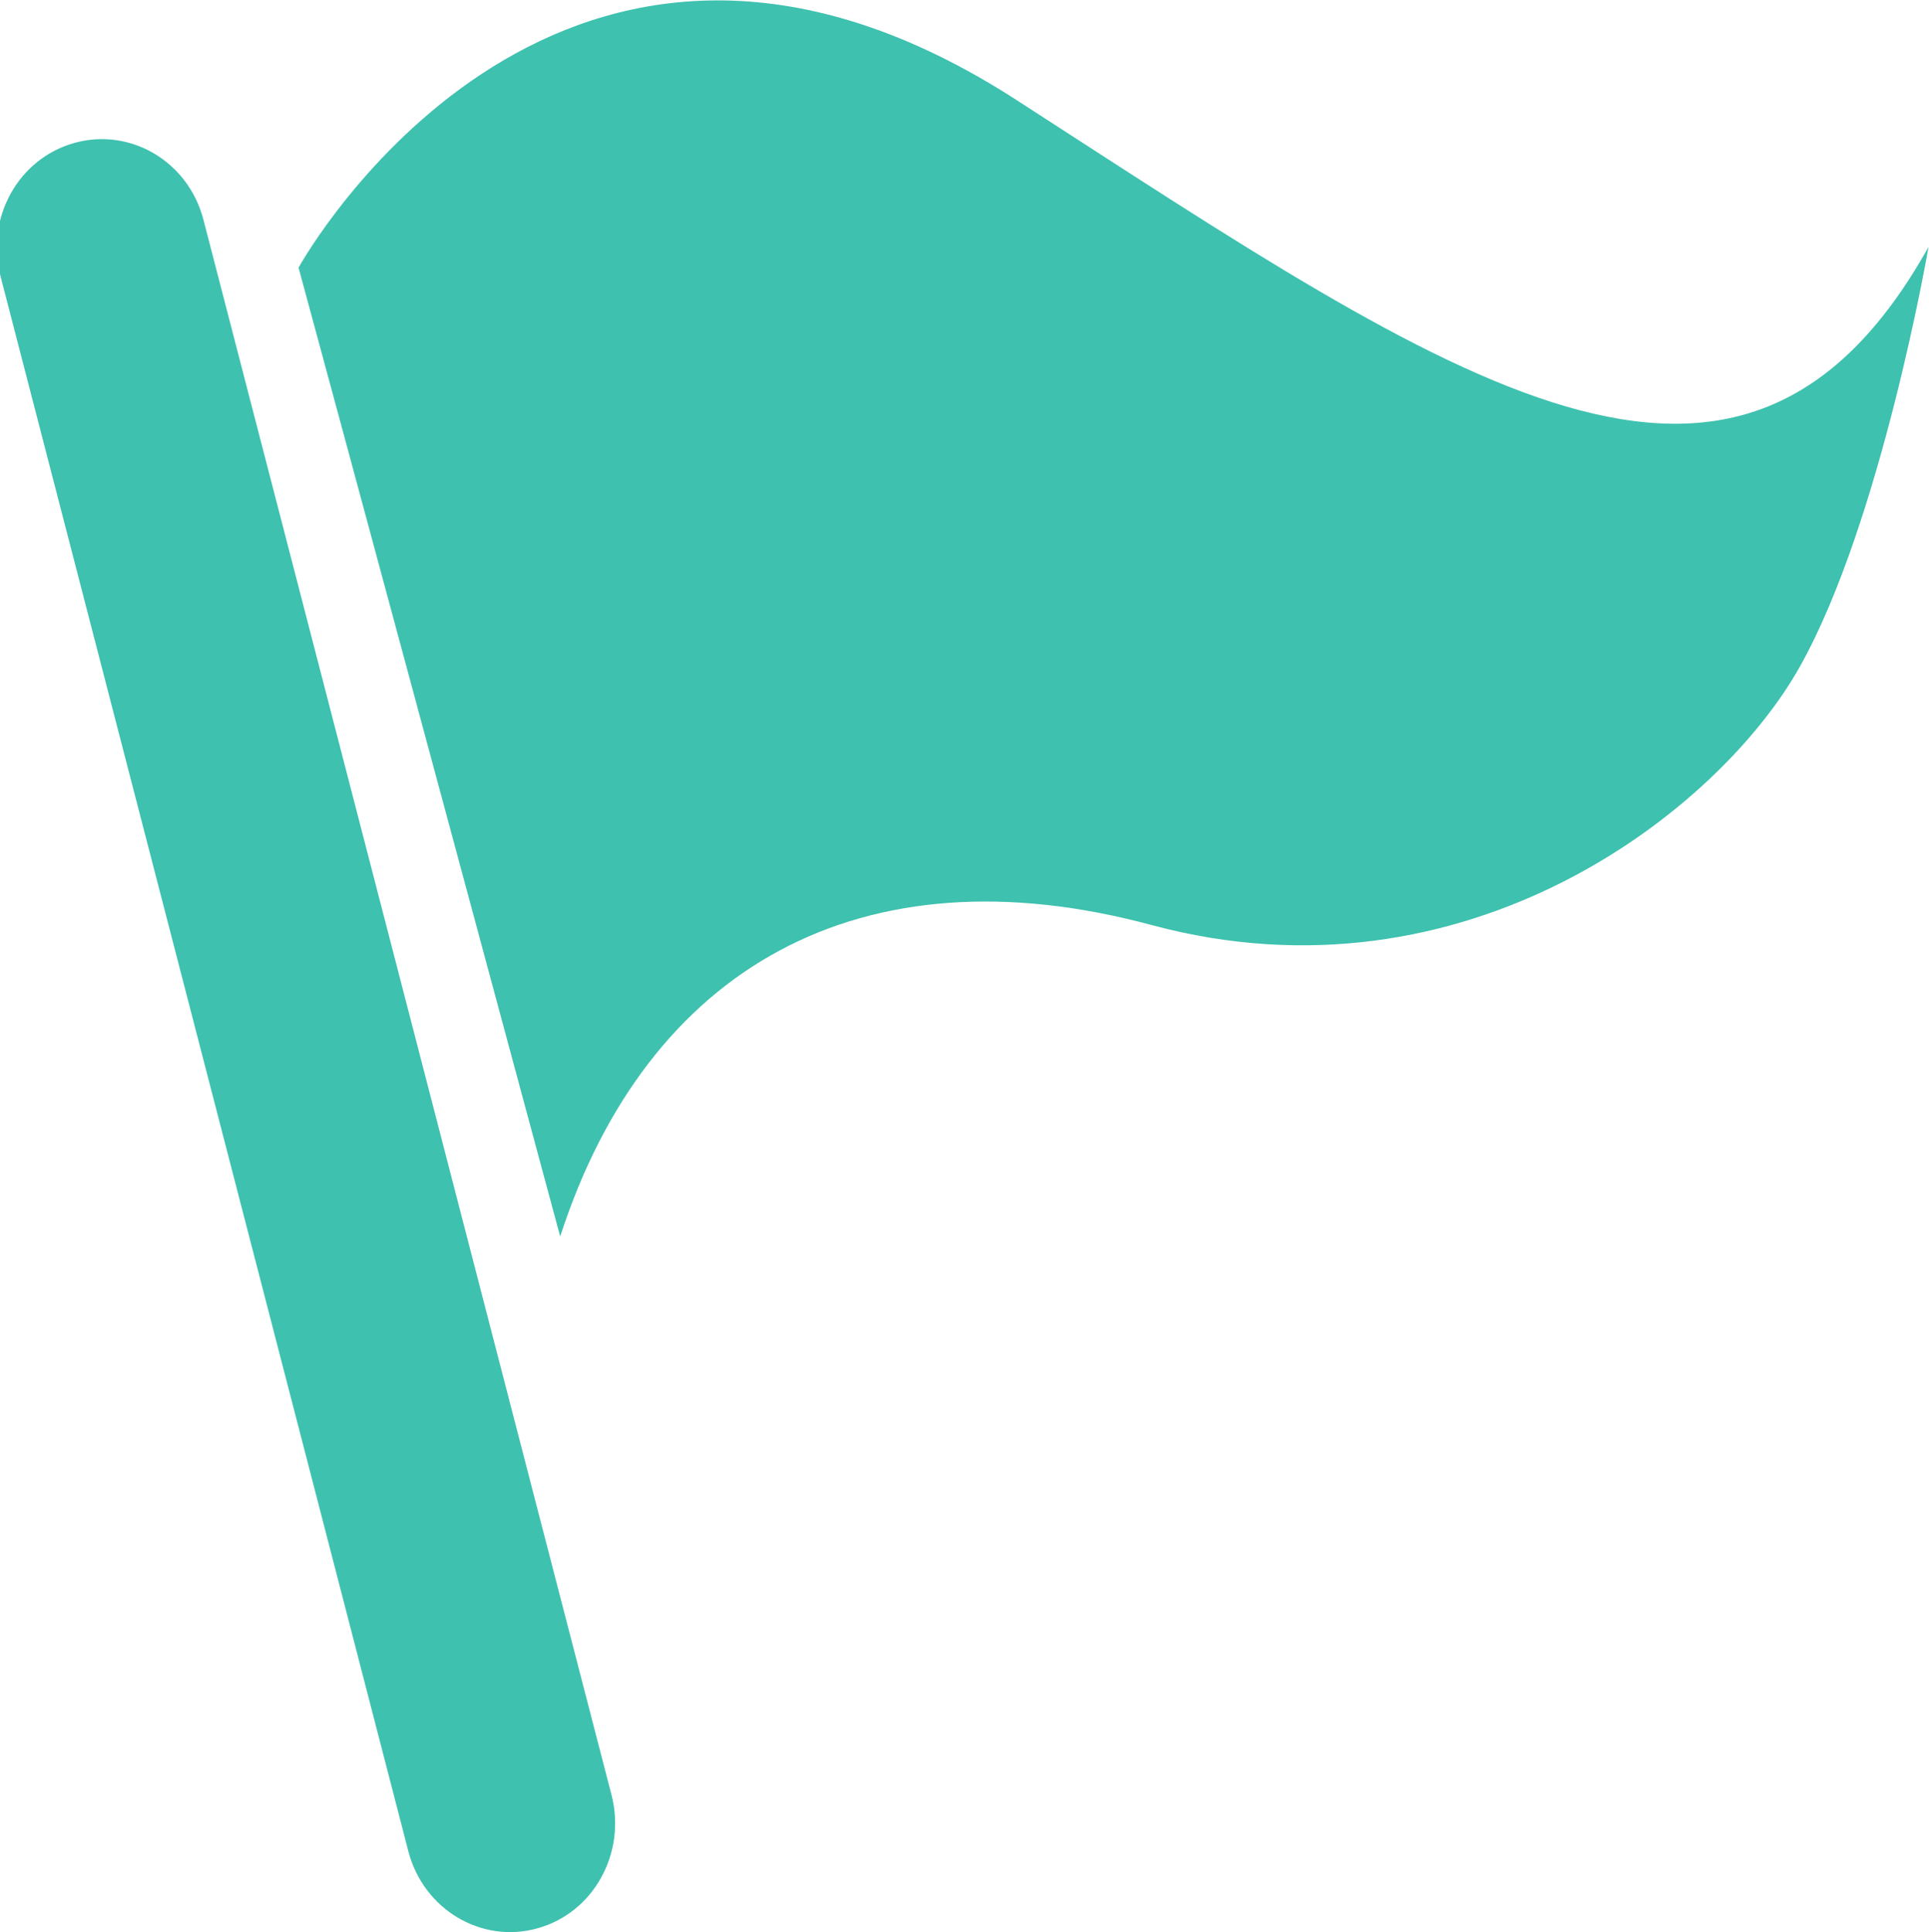 <?xml version="1.0" encoding="UTF-8" standalone="no"?>
<svg width="605px" height="606px" viewBox="0 0 605 606" version="1.1" xmlns="http://www.w3.org/2000/svg" xmlns:xlink="http://www.w3.org/1999/xlink">
    <!-- Generator: Sketch 40.3 (33839) - http://www.bohemiancoding.com/sketch -->
    <title>游行</title>
    <desc>Created with Sketch.</desc>
    <defs></defs>
    <g id="Page-1" stroke="none" stroke-width="1" fill="none" fill-rule="evenodd">
        <g id="Artboard-2" transform="translate(0, -3999)" fill="#3EC1AF">
            <path d="M63.798,4067.882 C59.04,4049.645 40.944,4038.943 23.373,4043.816 C5.805,4048.675 -4.598,4067.283 0.147,4085.565 L128.09,4579.706 C132.835,4597.902 150.989,4608.704 168.499,4603.831 C186.154,4598.987 196.485,4580.235 191.797,4561.997 L63.798,4067.882 L63.798,4067.882 Z M319.014,4030.506 C181.995,3941.792 102.2,4067.783 93.637,4082.944 C100.147,4106.64 175.696,4386.818 175.696,4386.818 C202.998,4302.451 270.038,4264.576 361.192,4289.141 C459.712,4315.688 539.277,4253.363 564.64,4207.839 C590.061,4162.327 604.851,4076.447 604.851,4076.447 C545.632,4182.53 456.291,4119.165 319.014,4030.506 L319.014,4030.506 Z" id="游行"></path>
        </g>
    </g>
</svg>